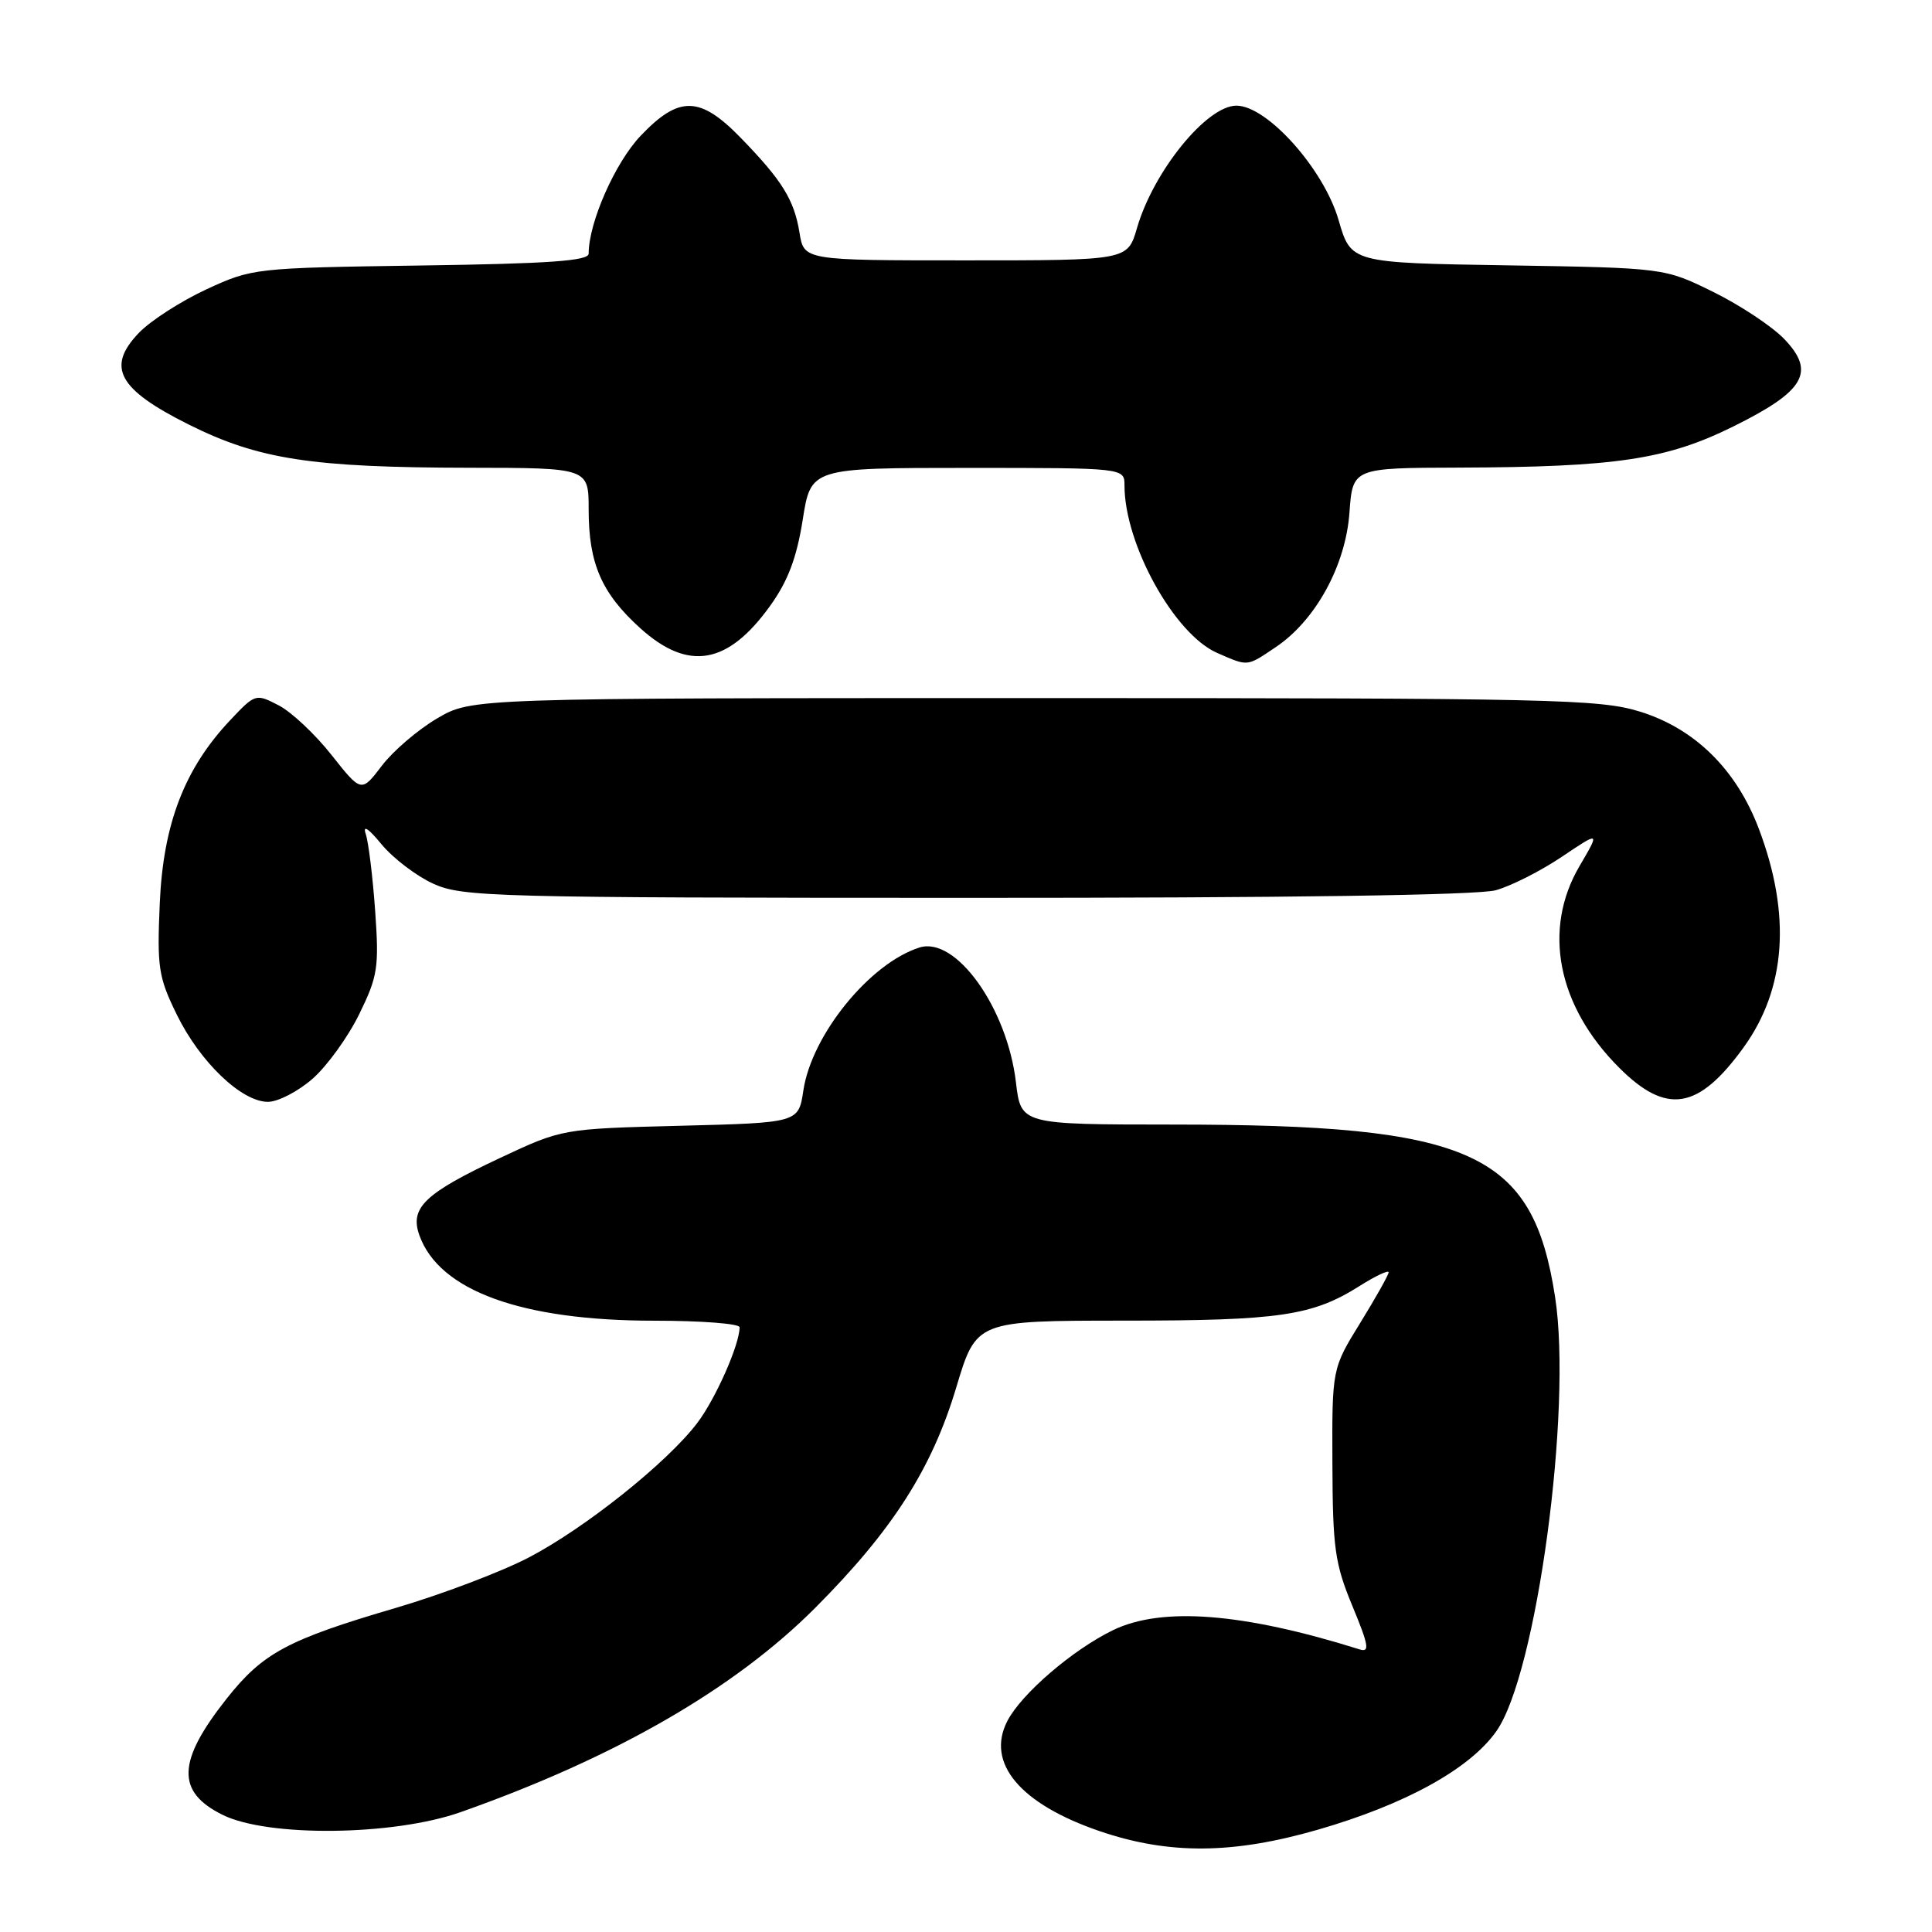 <?xml version="1.0" encoding="UTF-8" standalone="no"?>
<!DOCTYPE svg PUBLIC "-//W3C//DTD SVG 1.1//EN" "http://www.w3.org/Graphics/SVG/1.1/DTD/svg11.dtd" >
<svg xmlns="http://www.w3.org/2000/svg" xmlns:xlink="http://www.w3.org/1999/xlink" version="1.1" viewBox="0 0 256 256">
 <g >
 <path fill="currentColor"
d=" M 174.64 242.44 C 186.23 239.09 194.76 234.39 198.28 229.39 C 203.61 221.84 208.35 186.76 206.06 171.87 C 203.09 152.61 195.13 149.02 155.39 149.01 C 135.28 149.00 135.28 149.00 134.62 143.43 C 133.46 133.55 126.65 124.03 121.84 125.55 C 115.27 127.62 107.55 137.12 106.45 144.49 C 105.81 148.77 105.81 148.77 90.15 149.17 C 74.50 149.57 74.50 149.57 66.27 153.43 C 56.26 158.13 54.27 160.04 55.57 163.68 C 58.19 171.03 69.11 175.00 86.71 175.00 C 92.92 175.00 98.00 175.39 98.00 175.87 C 98.00 178.17 94.80 185.40 92.37 188.58 C 88.37 193.83 77.53 202.48 70.06 206.38 C 66.45 208.26 58.55 211.26 52.50 213.04 C 38.08 217.27 34.82 219.02 30.01 225.11 C 23.46 233.39 23.33 237.43 29.50 240.48 C 35.51 243.45 52.10 243.26 61.00 240.13 C 81.47 232.91 97.31 223.79 108.03 213.04 C 118.26 202.78 123.48 194.62 126.71 183.84 C 129.36 175.00 129.36 175.00 148.93 174.99 C 169.58 174.99 173.90 174.35 180.17 170.39 C 182.28 169.06 184.00 168.25 184.00 168.59 C 184.00 168.92 182.31 171.93 180.25 175.27 C 176.50 181.35 176.50 181.35 176.55 193.92 C 176.59 205.13 176.87 207.18 179.19 212.78 C 181.37 218.04 181.53 218.99 180.15 218.55 C 164.72 213.71 153.96 212.87 147.49 216.00 C 142.13 218.60 135.35 224.43 133.48 228.04 C 130.60 233.61 135.17 239.04 145.75 242.65 C 154.89 245.76 163.35 245.70 174.64 242.44 Z  M 41.43 142.93 C 43.35 141.24 46.13 137.39 47.60 134.38 C 50.06 129.35 50.24 128.19 49.71 120.69 C 49.39 116.19 48.83 111.60 48.46 110.50 C 48.04 109.25 48.82 109.76 50.56 111.88 C 52.09 113.73 55.18 116.08 57.42 117.10 C 61.26 118.85 65.42 118.96 128.00 118.97 C 170.49 118.98 195.84 118.62 198.20 117.96 C 200.23 117.40 204.17 115.40 206.95 113.53 C 212.01 110.13 212.01 110.13 209.29 114.77 C 204.37 123.16 206.36 133.29 214.53 141.46 C 220.82 147.76 225.03 147.08 231.02 138.81 C 236.67 131.01 237.36 121.22 233.06 109.83 C 230.09 101.97 224.58 96.54 217.29 94.29 C 211.95 92.64 205.75 92.50 137.00 92.50 C 62.50 92.50 62.50 92.50 57.91 95.20 C 55.38 96.69 52.09 99.50 50.60 101.46 C 47.88 105.03 47.88 105.03 43.93 100.04 C 41.76 97.29 38.61 94.33 36.92 93.46 C 33.89 91.89 33.82 91.91 30.51 95.42 C 24.44 101.85 21.63 109.17 21.17 119.69 C 20.80 128.18 20.99 129.47 23.42 134.43 C 26.50 140.73 32.01 146.00 35.50 146.00 C 36.84 146.00 39.50 144.62 41.43 142.93 Z  M 169.07 85.73 C 174.33 82.19 178.31 74.92 178.81 67.92 C 179.24 62.00 179.24 62.00 193.37 61.96 C 214.11 61.89 220.82 60.89 229.65 56.52 C 239.14 51.83 240.62 49.30 236.43 44.93 C 234.83 43.26 230.60 40.45 227.03 38.69 C 220.55 35.50 220.55 35.50 199.78 35.16 C 179.01 34.83 179.01 34.83 177.37 29.16 C 175.42 22.41 167.91 14.00 163.83 14.00 C 159.89 14.00 152.83 22.70 150.65 30.24 C 149.41 34.50 149.41 34.50 127.97 34.50 C 106.53 34.50 106.53 34.50 105.94 30.84 C 105.23 26.47 103.65 23.92 98.14 18.25 C 92.74 12.70 89.97 12.65 84.88 18.00 C 81.50 21.56 78.00 29.49 78.00 33.61 C 78.00 34.57 72.71 34.94 55.75 35.18 C 33.72 35.50 33.44 35.53 27.35 38.34 C 23.97 39.91 19.94 42.50 18.41 44.10 C 14.05 48.64 15.64 51.57 25.00 56.25 C 34.28 60.88 41.26 61.95 62.25 61.98 C 78.00 62.00 78.00 62.00 78.00 67.53 C 78.00 74.68 79.72 78.62 84.85 83.25 C 91.21 88.99 96.45 88.08 102.05 80.27 C 104.40 77.01 105.56 73.93 106.36 68.90 C 107.44 62.00 107.44 62.00 128.22 62.00 C 149.00 62.00 149.00 62.00 149.00 64.32 C 149.00 72.12 155.61 84.06 161.31 86.53 C 165.45 88.33 165.16 88.36 169.07 85.73 Z "/>
</g>
</svg>